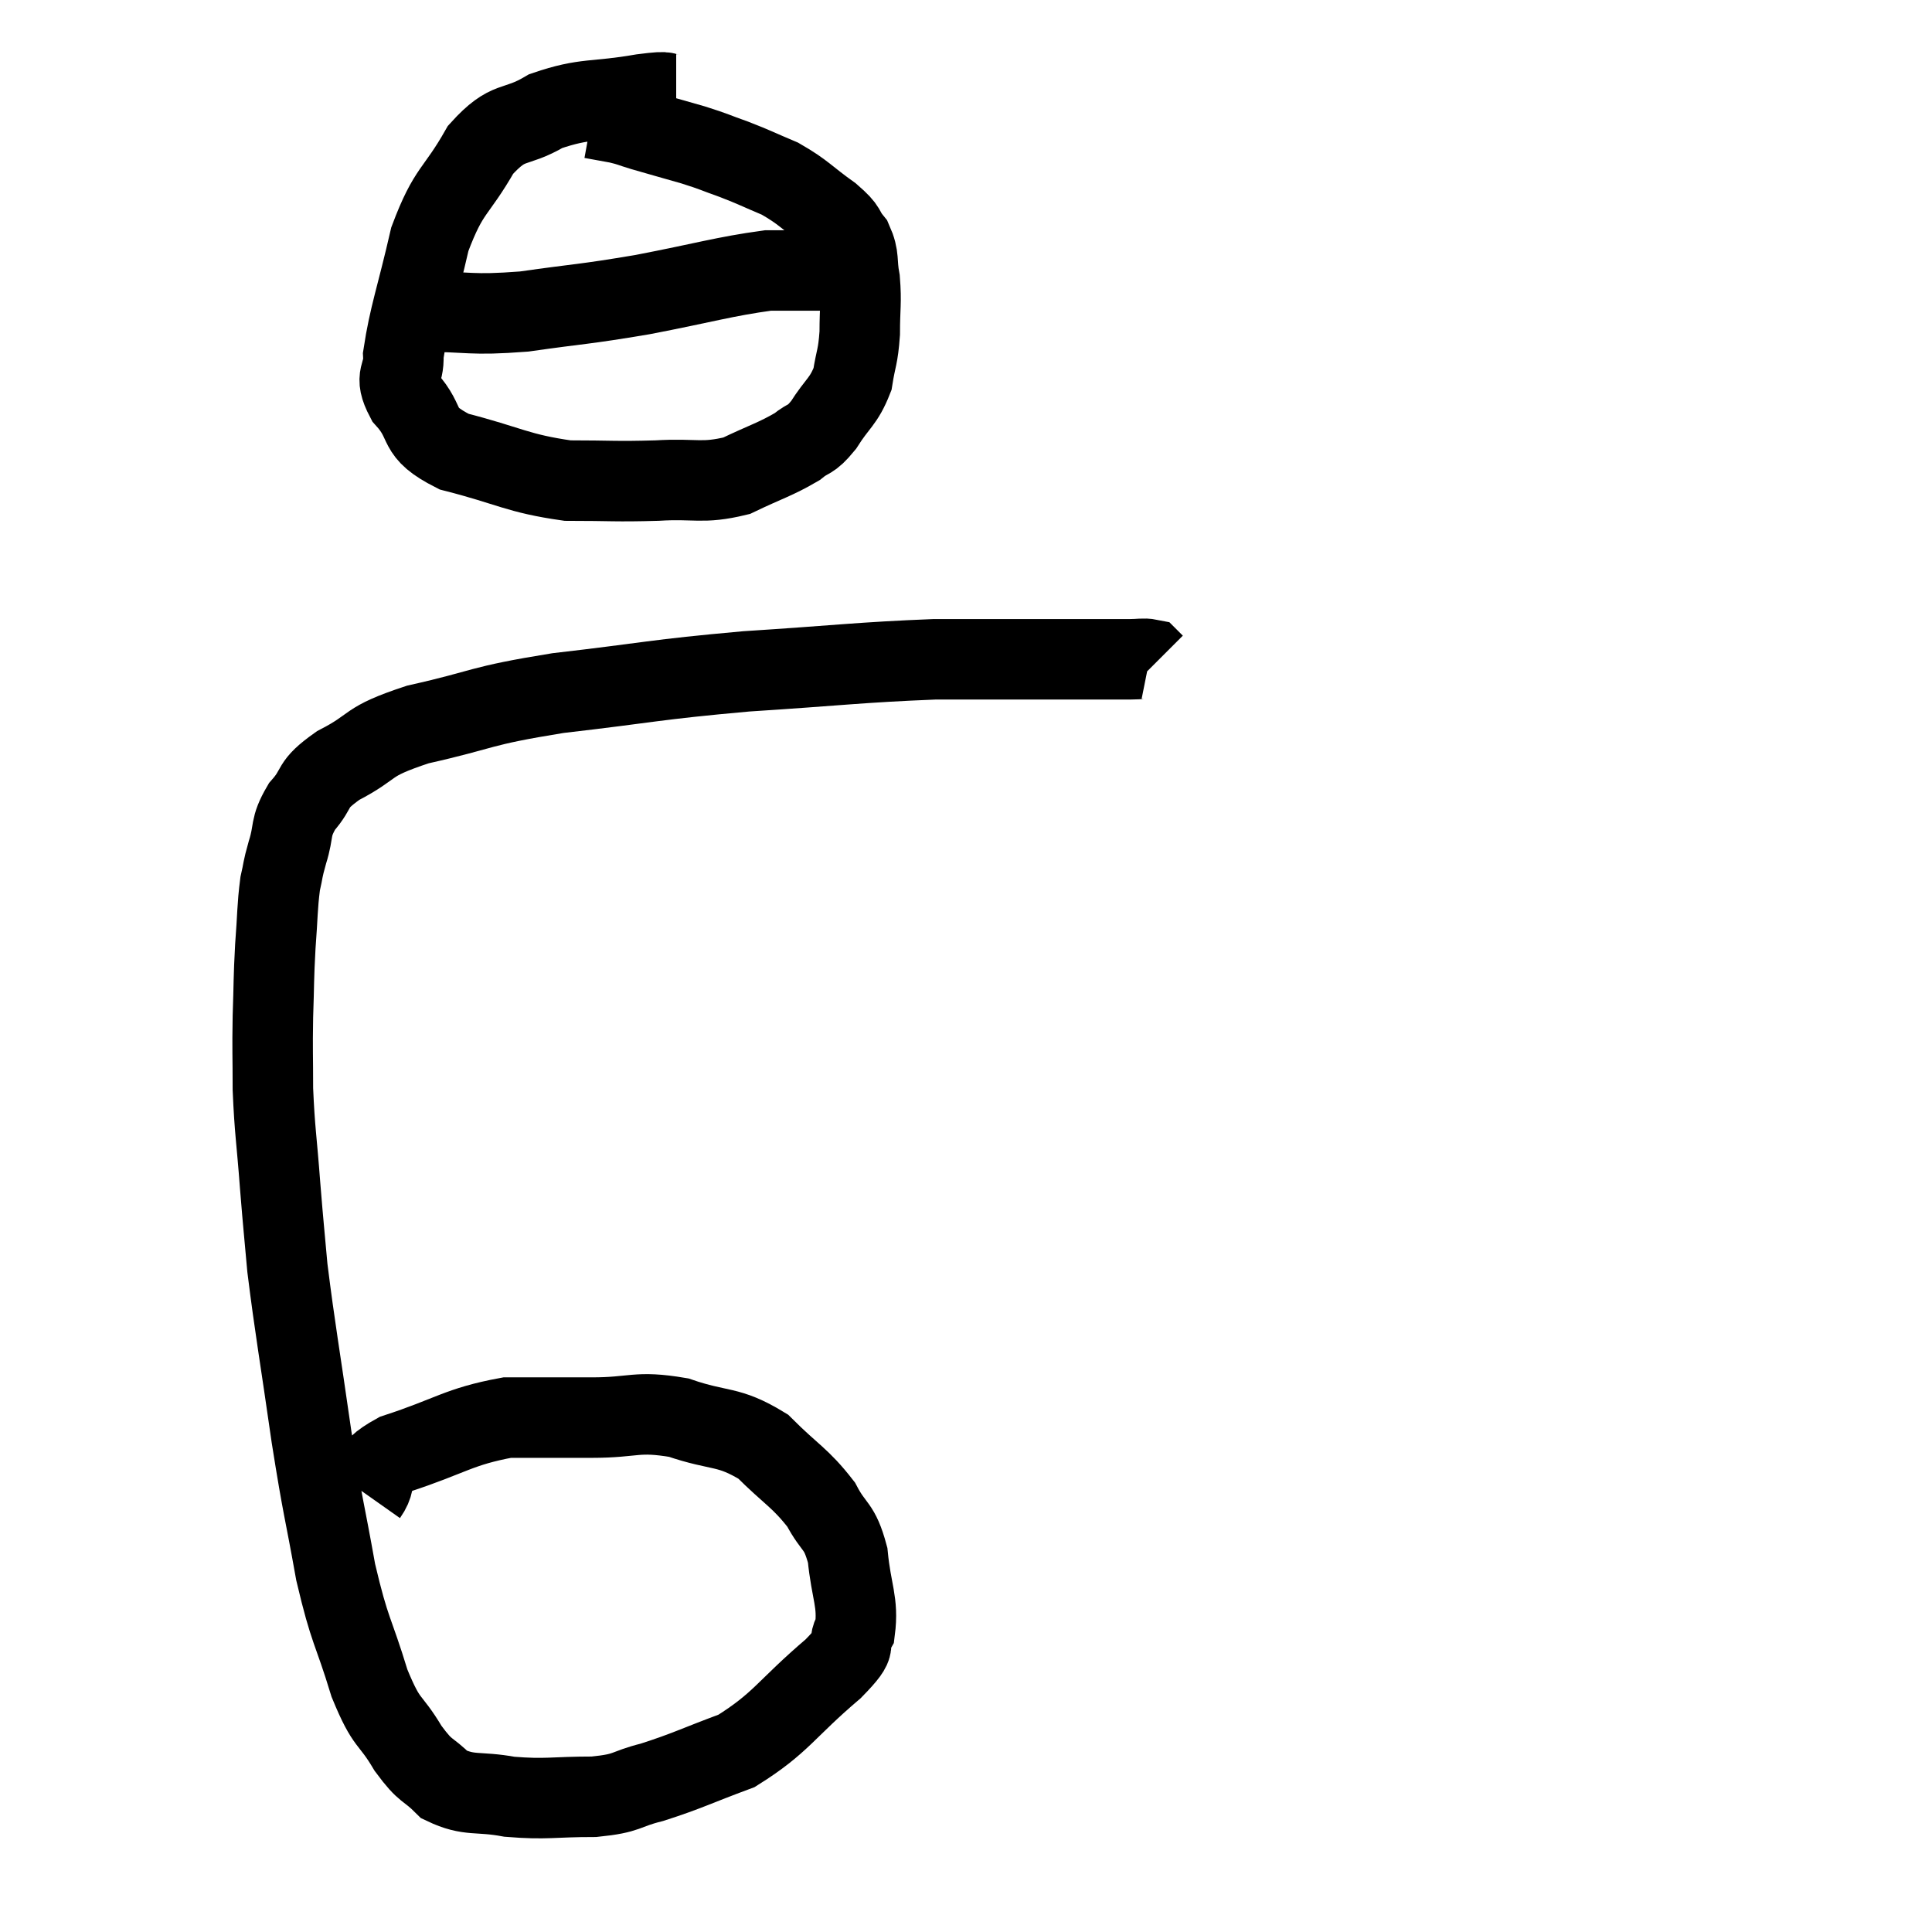 <svg width="48" height="48" viewBox="0 0 48 48" xmlns="http://www.w3.org/2000/svg"><path d="M 9.12 37.14 C 9.48 36.63, 8.97 36.6, 9.84 36.12 C 11.22 35.67, 11.385 35.445, 12.6 35.22 C 13.65 35.22, 13.635 35.22, 14.7 35.22 C 15.78 35.22, 15.795 35.04, 16.86 35.22 C 17.91 35.58, 18.075 35.4, 18.96 35.94 C 19.68 36.66, 19.875 36.705, 20.4 37.38 C 20.73 38.01, 20.85 37.86, 21.06 38.64 C 21.15 39.57, 21.33 39.795, 21.24 40.5 C 20.97 40.98, 21.435 40.71, 20.7 41.46 C 19.5 42.48, 19.425 42.795, 18.3 43.5 C 17.25 43.89, 17.085 43.995, 16.2 44.28 C 15.48 44.46, 15.645 44.55, 14.76 44.64 C 13.71 44.64, 13.59 44.715, 12.66 44.64 C 11.85 44.49, 11.67 44.64, 11.04 44.34 C 10.59 43.89, 10.605 44.07, 10.14 43.44 C 9.66 42.63, 9.63 42.915, 9.18 41.82 C 8.76 40.44, 8.7 40.59, 8.34 39.06 C 8.04 37.38, 8.04 37.59, 7.74 35.7 C 7.44 33.6, 7.335 33.06, 7.14 31.5 C 7.05 30.48, 7.05 30.57, 6.96 29.46 C 6.87 28.26, 6.825 28.11, 6.78 27.06 C 6.78 26.16, 6.765 26.145, 6.78 25.26 C 6.81 24.39, 6.795 24.345, 6.84 23.52 C 6.9 22.74, 6.885 22.545, 6.96 21.96 C 7.05 21.57, 7.005 21.66, 7.14 21.18 C 7.32 20.61, 7.185 20.58, 7.5 20.04 C 7.95 19.53, 7.68 19.53, 8.4 19.02 C 9.39 18.51, 9.015 18.45, 10.38 18 C 12.12 17.61, 11.82 17.55, 13.86 17.22 C 16.2 16.95, 16.2 16.89, 18.54 16.68 C 20.88 16.53, 21.345 16.455, 23.22 16.38 C 24.63 16.38, 25.02 16.38, 26.04 16.38 C 26.67 16.38, 26.79 16.38, 27.3 16.38 C 27.69 16.38, 27.765 16.38, 28.08 16.38 C 28.32 16.38, 28.41 16.35, 28.56 16.38 L 28.68 16.5" fill="none" stroke="black" stroke-width="2"></path><path d="M 16.8 2.34 C 16.38 2.34, 16.77 2.235, 15.96 2.34 C 14.76 2.55, 14.565 2.415, 13.56 2.76 C 12.75 3.24, 12.66 2.925, 11.94 3.72 C 11.31 4.83, 11.16 4.665, 10.68 5.94 C 10.35 7.38, 10.17 7.83, 10.02 8.82 C 10.05 9.36, 9.765 9.3, 10.08 9.9 C 10.68 10.56, 10.275 10.71, 11.28 11.22 C 12.69 11.58, 12.84 11.76, 14.1 11.94 C 15.21 11.94, 15.27 11.97, 16.32 11.94 C 17.31 11.88, 17.43 12.03, 18.3 11.82 C 19.05 11.46, 19.26 11.415, 19.8 11.1 C 20.13 10.83, 20.115 10.98, 20.46 10.56 C 20.82 9.99, 20.955 9.99, 21.18 9.42 C 21.27 8.85, 21.315 8.895, 21.36 8.28 C 21.36 7.62, 21.405 7.53, 21.36 6.96 C 21.27 6.48, 21.36 6.405, 21.18 6 C 20.91 5.67, 21.09 5.73, 20.64 5.34 C 20.01 4.89, 19.98 4.785, 19.38 4.44 C 18.81 4.2, 18.78 4.17, 18.24 3.96 C 17.73 3.78, 17.79 3.78, 17.22 3.6 C 16.59 3.42, 16.425 3.375, 15.96 3.24 C 15.66 3.15, 15.675 3.135, 15.36 3.06 C 15.03 3, 14.865 2.97, 14.7 2.94 L 14.7 2.94" fill="none" stroke="black" stroke-width="2"></path><path d="M 10.44 7.74 C 11.73 7.74, 11.64 7.845, 13.02 7.74 C 14.49 7.53, 14.445 7.575, 15.96 7.32 C 17.52 7.02, 17.985 6.87, 19.08 6.72 C 19.71 6.72, 19.875 6.72, 20.34 6.72 C 20.64 6.72, 20.79 6.72, 20.94 6.72 C 20.94 6.72, 20.91 6.72, 20.94 6.72 L 21.06 6.72" fill="none" stroke="black" stroke-width="2"></path></svg>